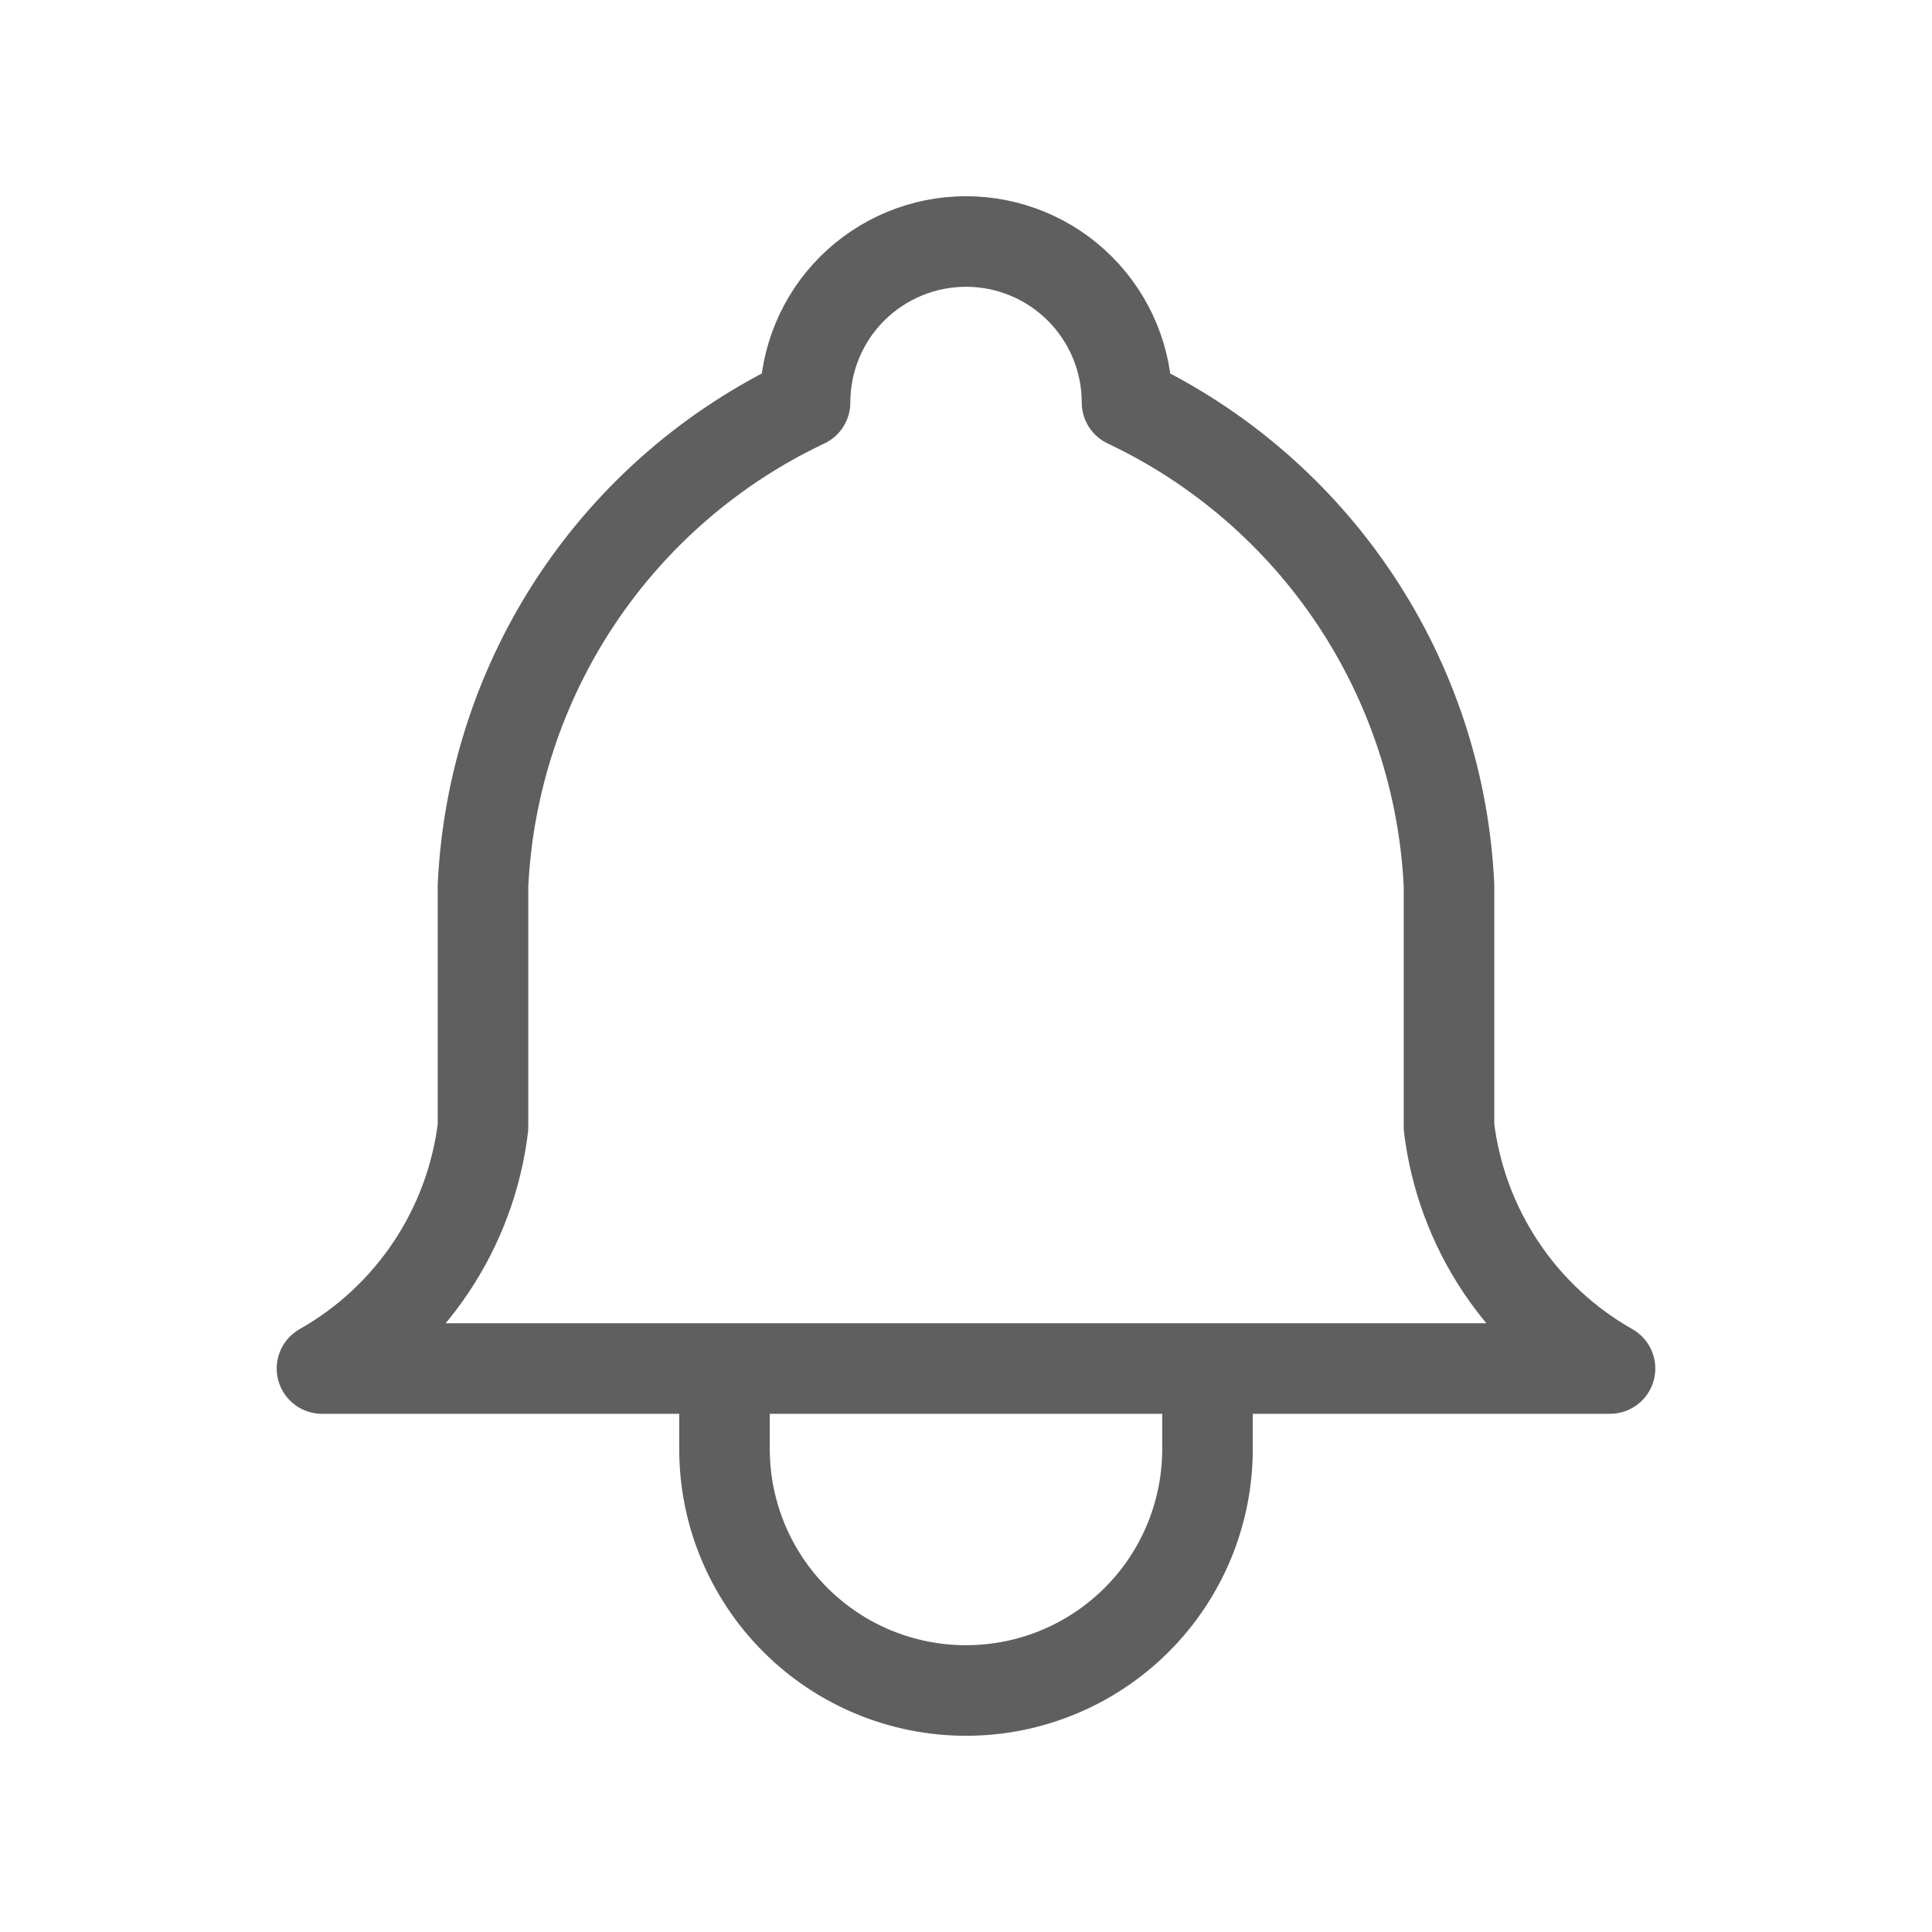 <svg width="32" height="32" viewBox="0 0 32 32" fill="none" xmlns="http://www.w3.org/2000/svg">
<path d="M12 22.667V24C12 25.061 12.422 26.078 13.172 26.828C13.922 27.579 14.939 28 16 28C17.061 28 18.078 27.579 18.829 26.828C19.579 26.078 20 25.061 20 24V22.667M13.334 6.667C13.334 5.959 13.614 5.281 14.114 4.781C14.615 4.281 15.293 4 16 4C16.707 4 17.386 4.281 17.886 4.781C18.386 5.281 18.667 5.959 18.667 6.667C20.198 7.391 21.503 8.518 22.443 9.927C23.382 11.336 23.921 12.975 24 14.667V18.667C24.101 19.496 24.394 20.289 24.857 20.984C25.32 21.679 25.94 22.255 26.667 22.667H5.333C6.06 22.255 6.68 21.679 7.143 20.984C7.606 20.289 7.9 19.496 8 18.667V14.667C8.08 12.975 8.618 11.336 9.557 9.927C10.497 8.518 11.802 7.391 13.334 6.667Z" stroke="#5F5F5F" stroke-width="1.5" stroke-linecap="round" stroke-linejoin="round"/>
</svg>
